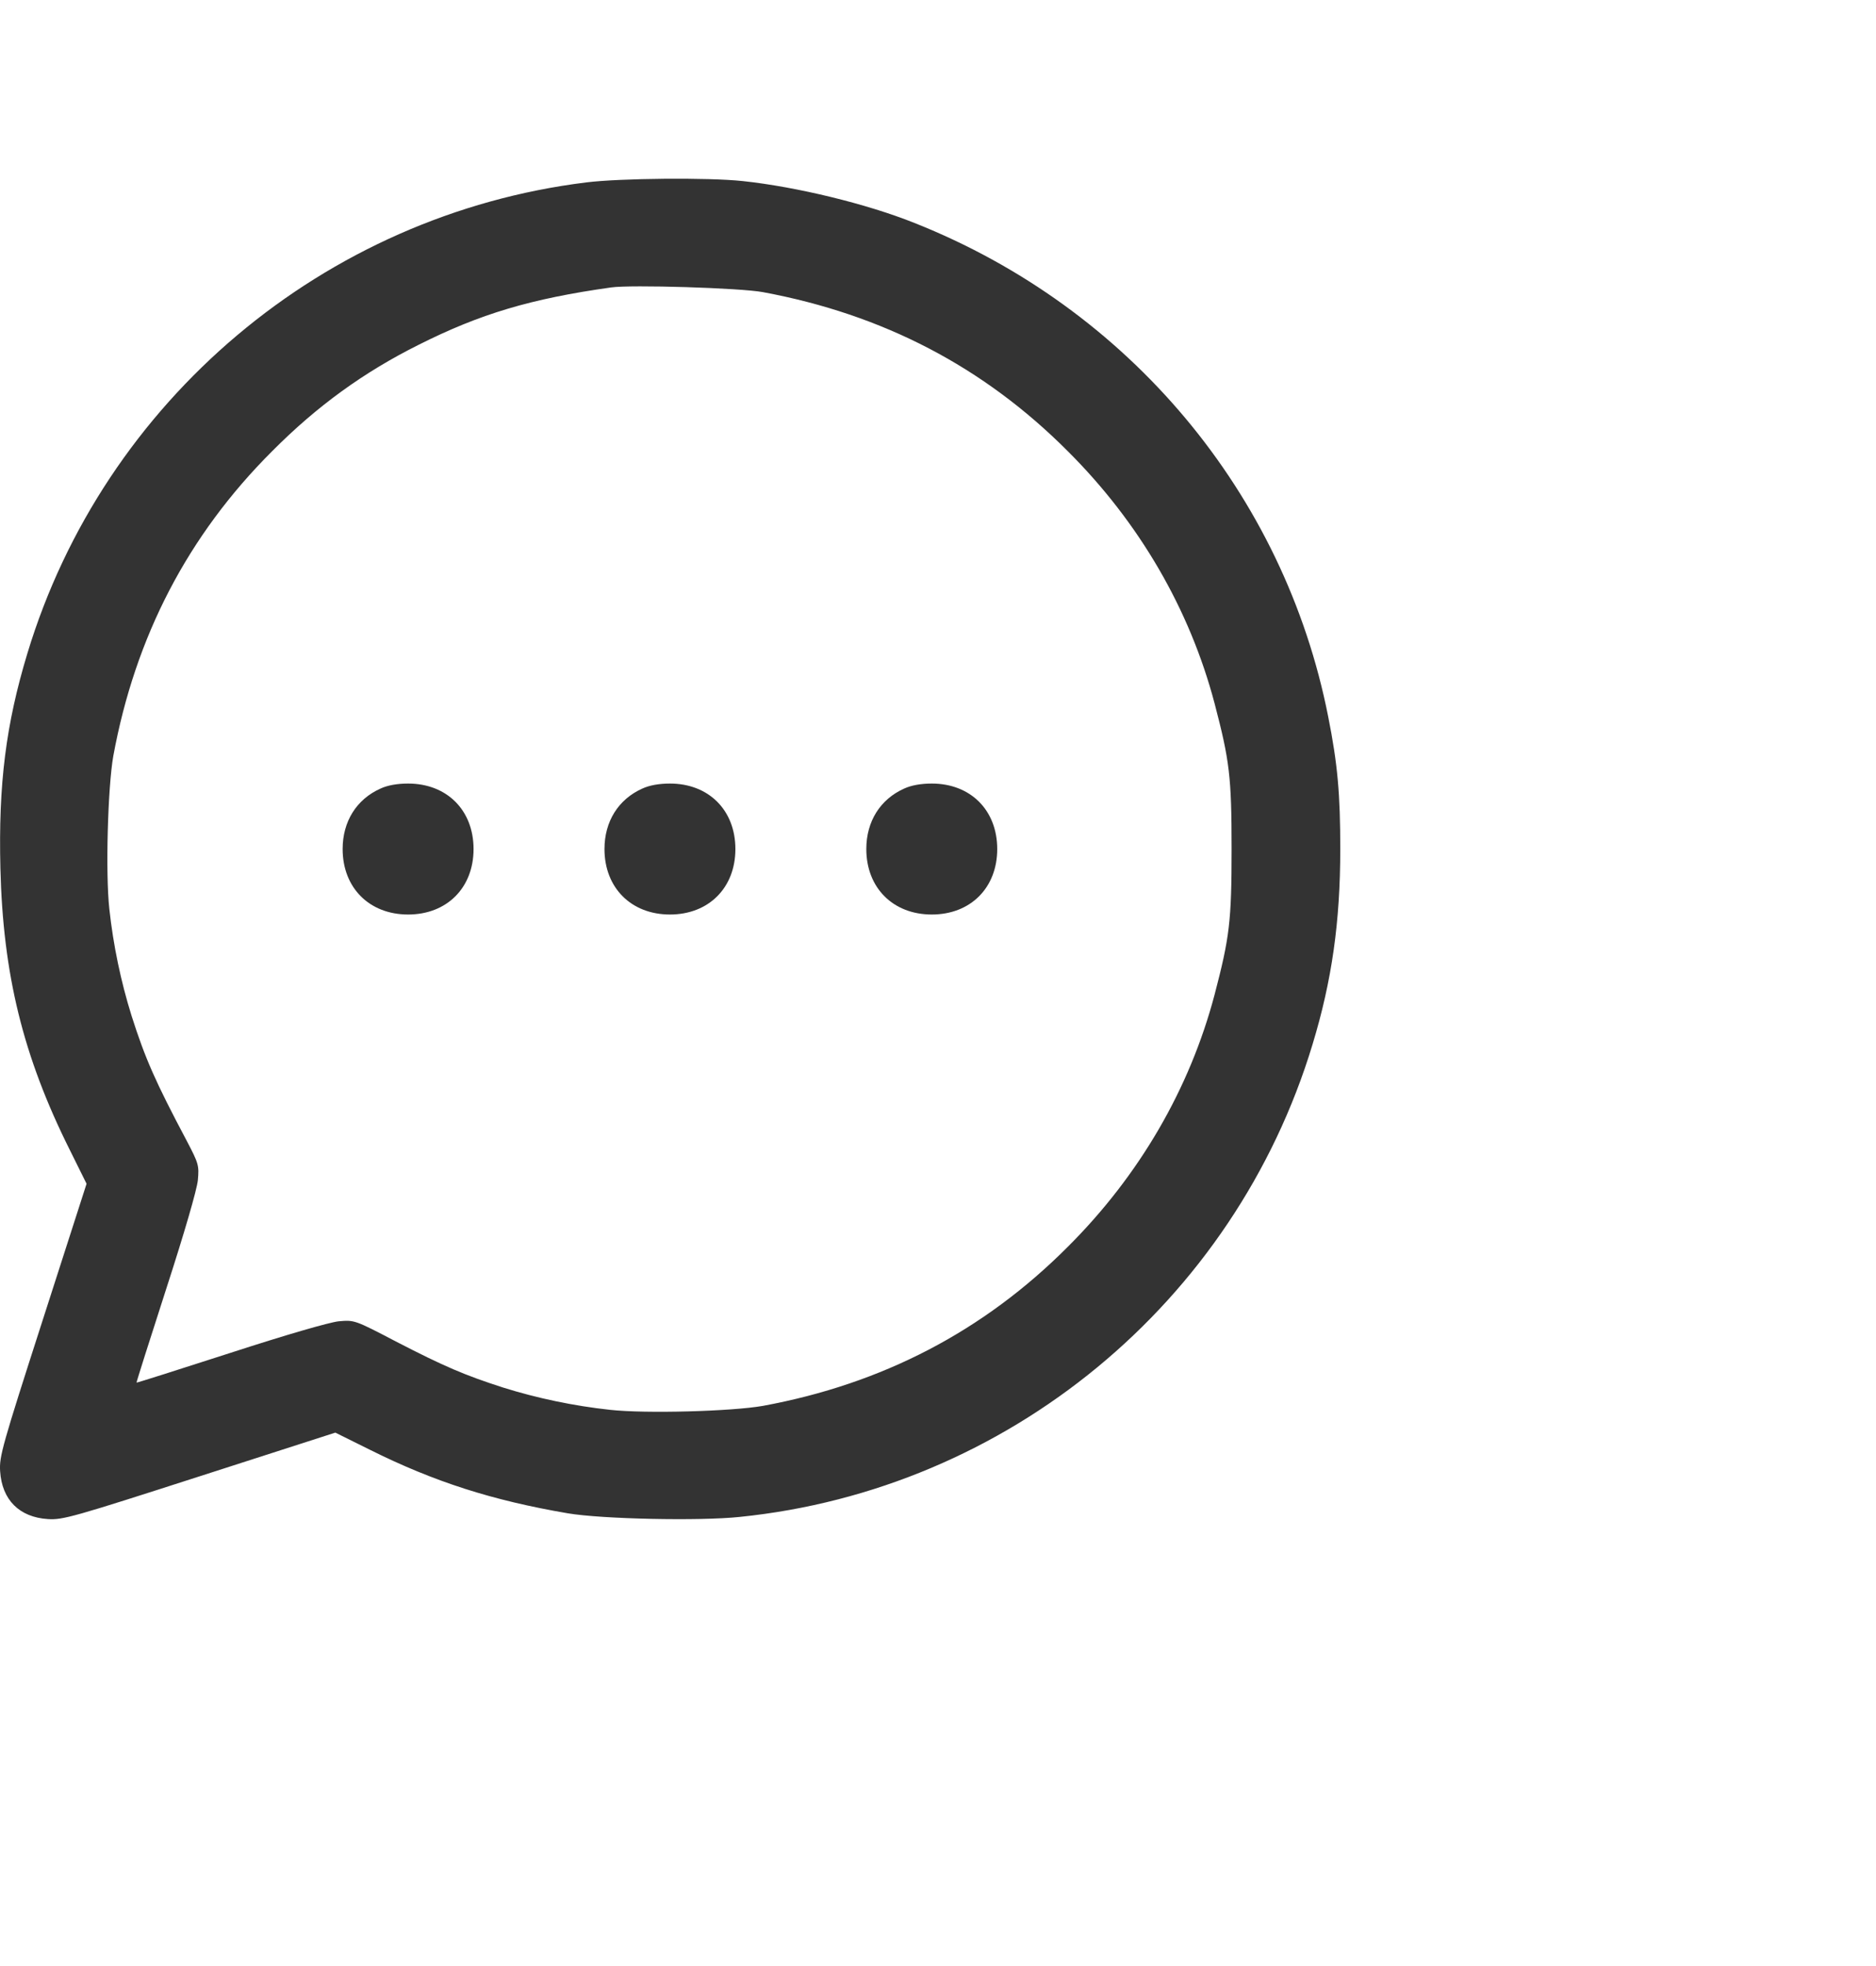 <svg width="21px" height="22px" viewBox="0 0 28 24" fill="none" xmlns="http://www.w3.org/2000/svg">
<path opacity="0.8" fill-rule="evenodd" clip-rule="evenodd" d="M0.409 7.081C1.55 3.31 4.837 0.539 8.749 0.055C9.253 -0.008 10.574 -0.02 11.086 0.035C11.891 0.121 12.938 0.375 13.649 0.66C16.85 1.93 19.168 4.697 19.824 8.027C19.965 8.734 20.004 9.184 20.004 10.001C20.004 11.087 19.879 11.966 19.59 12.916C18.425 16.77 15.037 19.56 11.039 19.966C10.441 20.029 8.983 19.998 8.475 19.912C7.35 19.72 6.482 19.443 5.517 18.962L5.005 18.708L2.976 19.361C1.097 19.966 0.936 20.013 0.714 19.998C0.288 19.97 0.03 19.712 0.002 19.286C-0.013 19.064 0.034 18.903 0.639 17.024L1.292 14.995L1.038 14.483C0.342 13.088 0.045 11.869 0.006 10.29C-0.025 9.031 0.088 8.14 0.409 7.081ZM15.936 4.064C14.681 2.806 13.177 2.024 11.387 1.692C11.051 1.629 9.417 1.579 9.12 1.622C7.924 1.79 7.166 2.016 6.248 2.478C5.427 2.888 4.731 3.392 4.063 4.064C2.804 5.319 2.019 6.831 1.691 8.613C1.609 9.078 1.573 10.364 1.632 10.896C1.691 11.439 1.804 11.978 1.964 12.49C2.167 13.127 2.32 13.475 2.789 14.358C2.965 14.694 2.973 14.722 2.953 14.944C2.937 15.089 2.754 15.722 2.48 16.566C2.234 17.328 2.035 17.954 2.038 17.962C2.046 17.965 2.672 17.766 3.434 17.52C4.278 17.246 4.911 17.063 5.056 17.047C5.29 17.027 5.294 17.027 5.908 17.348C6.634 17.723 6.939 17.852 7.51 18.036C8.022 18.196 8.561 18.309 9.104 18.368C9.636 18.427 10.922 18.391 11.387 18.309C13.169 17.981 14.681 17.195 15.936 15.937C17.007 14.87 17.757 13.577 18.128 12.174C18.351 11.322 18.382 11.083 18.382 10.001C18.382 8.918 18.351 8.68 18.128 7.828C17.757 6.425 17.007 5.131 15.936 4.064ZM5.114 10.001C5.114 9.59 5.321 9.258 5.681 9.098C5.782 9.051 5.927 9.024 6.091 9.024C6.67 9.024 7.068 9.422 7.068 10.001C7.068 10.579 6.67 10.978 6.091 10.978C5.513 10.978 5.114 10.579 5.114 10.001ZM9.589 9.098C9.229 9.258 9.022 9.59 9.022 10.001C9.022 10.579 9.421 10.978 9.999 10.978C10.578 10.978 10.976 10.579 10.976 10.001C10.976 9.422 10.578 9.024 9.999 9.024C9.835 9.024 9.691 9.051 9.589 9.098ZM12.93 10.001C12.93 9.59 13.137 9.258 13.497 9.098C13.599 9.051 13.743 9.024 13.907 9.024C14.486 9.024 14.884 9.422 14.884 10.001C14.884 10.579 14.486 10.978 13.907 10.978C13.329 10.978 12.93 10.579 12.93 10.001Z" fill="black"/>
</svg>
                